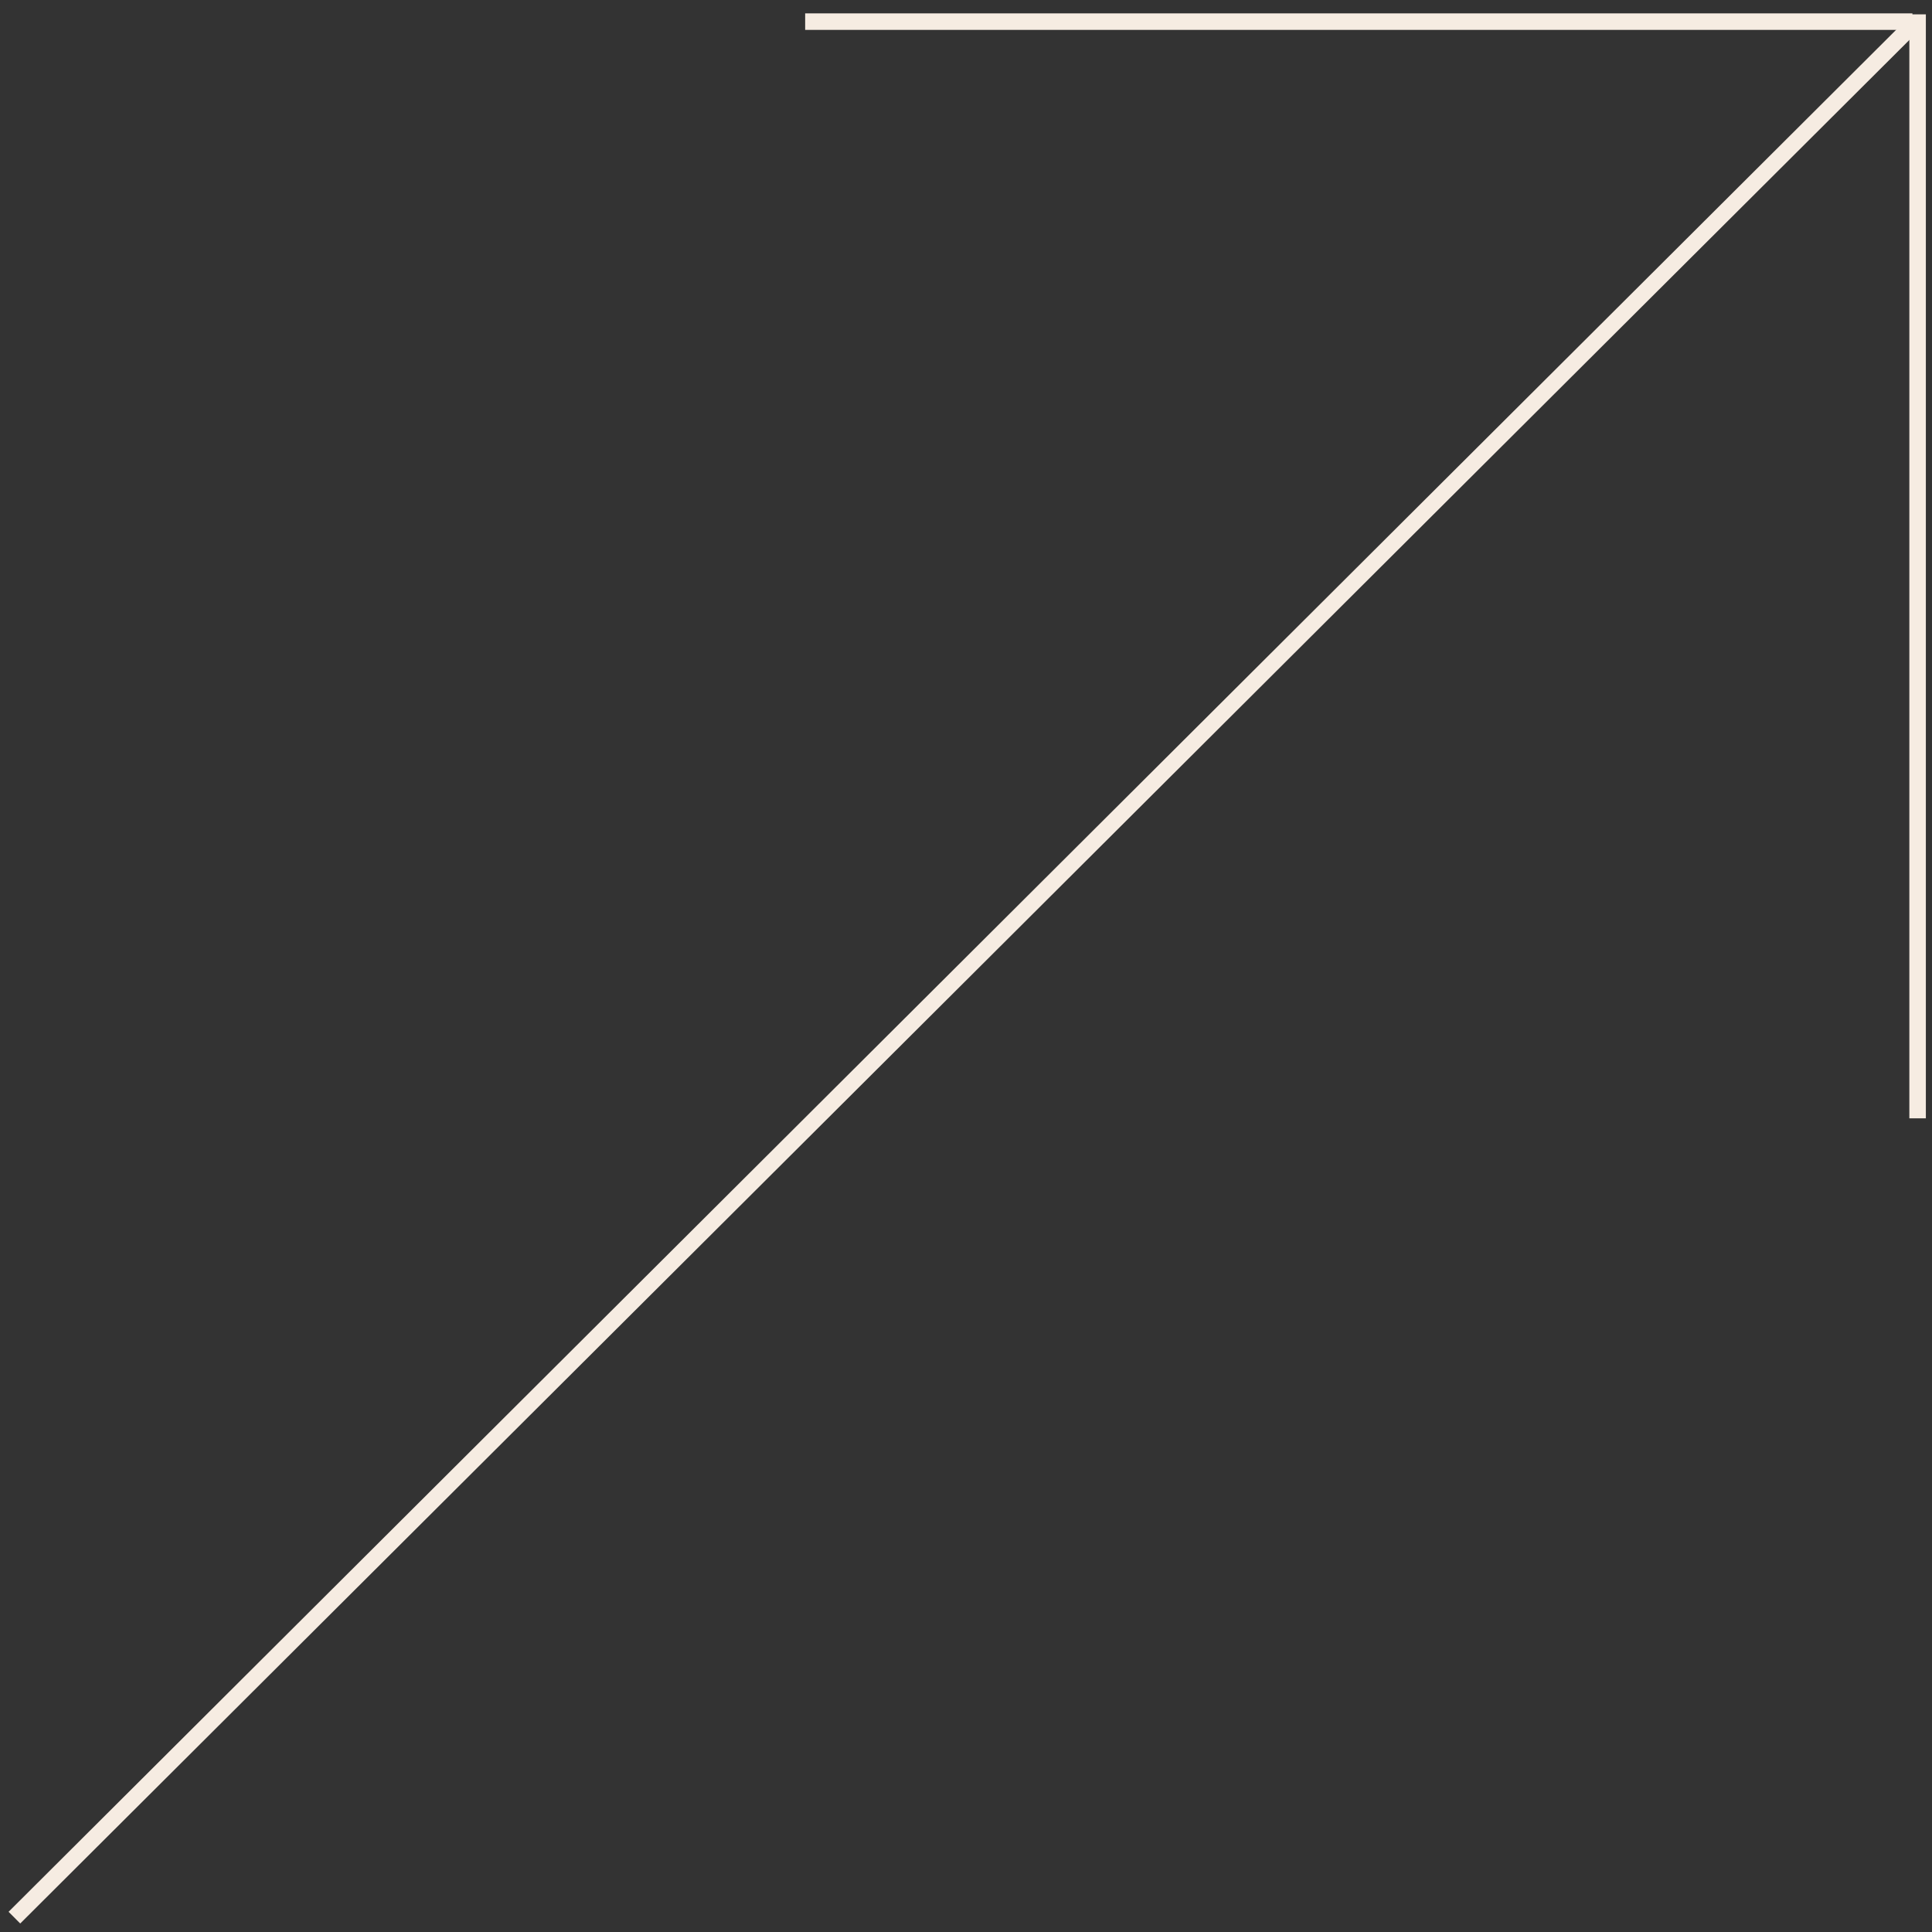 <svg width="117" height="117" viewBox="0 0 117 117" fill="none" xmlns="http://www.w3.org/2000/svg">
<rect x="0" y="0" width="117" height="117" fill="#333333" stroke="none"/>
<g clip-path="url(#clip0_266_222)">
<path d="M116.105 1.24L0.872 116.131" stroke="url(#paint0_linear_266_222)" strokeWidth="1.5" stroke-miterlimit="10" strokeLinecap="round"/>
<path d="M116.128 67.725V0.869" stroke="url(#paint1_linear_266_222)" strokeWidth="1.5" stroke-miterlimit="10" strokeLinecap="round"/>
<path d="M48.76 1.31H115.814" stroke="url(#paint2_linear_266_222)" strokeWidth="1.5" stroke-miterlimit="10" strokeLinecap="round"/>
</g>
<defs>
<linearGradient id="paint0_linear_266_222" x1="58.488" y1="116.131" x2="58.488" y2="1.24" gradientUnits="userSpaceOnUse">
<stop offset="1" stop-color="#F6ECE2"/>
</linearGradient>
<linearGradient id="paint1_linear_266_222" x1="116.628" y1="67.725" x2="116.628" y2="0.869" gradientUnits="userSpaceOnUse">
<stop offset="1" stop-color="#F6ECE2"/>
</linearGradient>
<linearGradient id="paint2_linear_266_222" x1="82.287" y1="2.31" x2="82.287" y2="1.31" gradientUnits="userSpaceOnUse">
<stop offset="1" stop-color="#F6ECE2"/>
</linearGradient>
<clipPath id="clip0_266_222">
<rect width="117" height="117" fill="white"/>
</clipPath>
</defs>
</svg>
